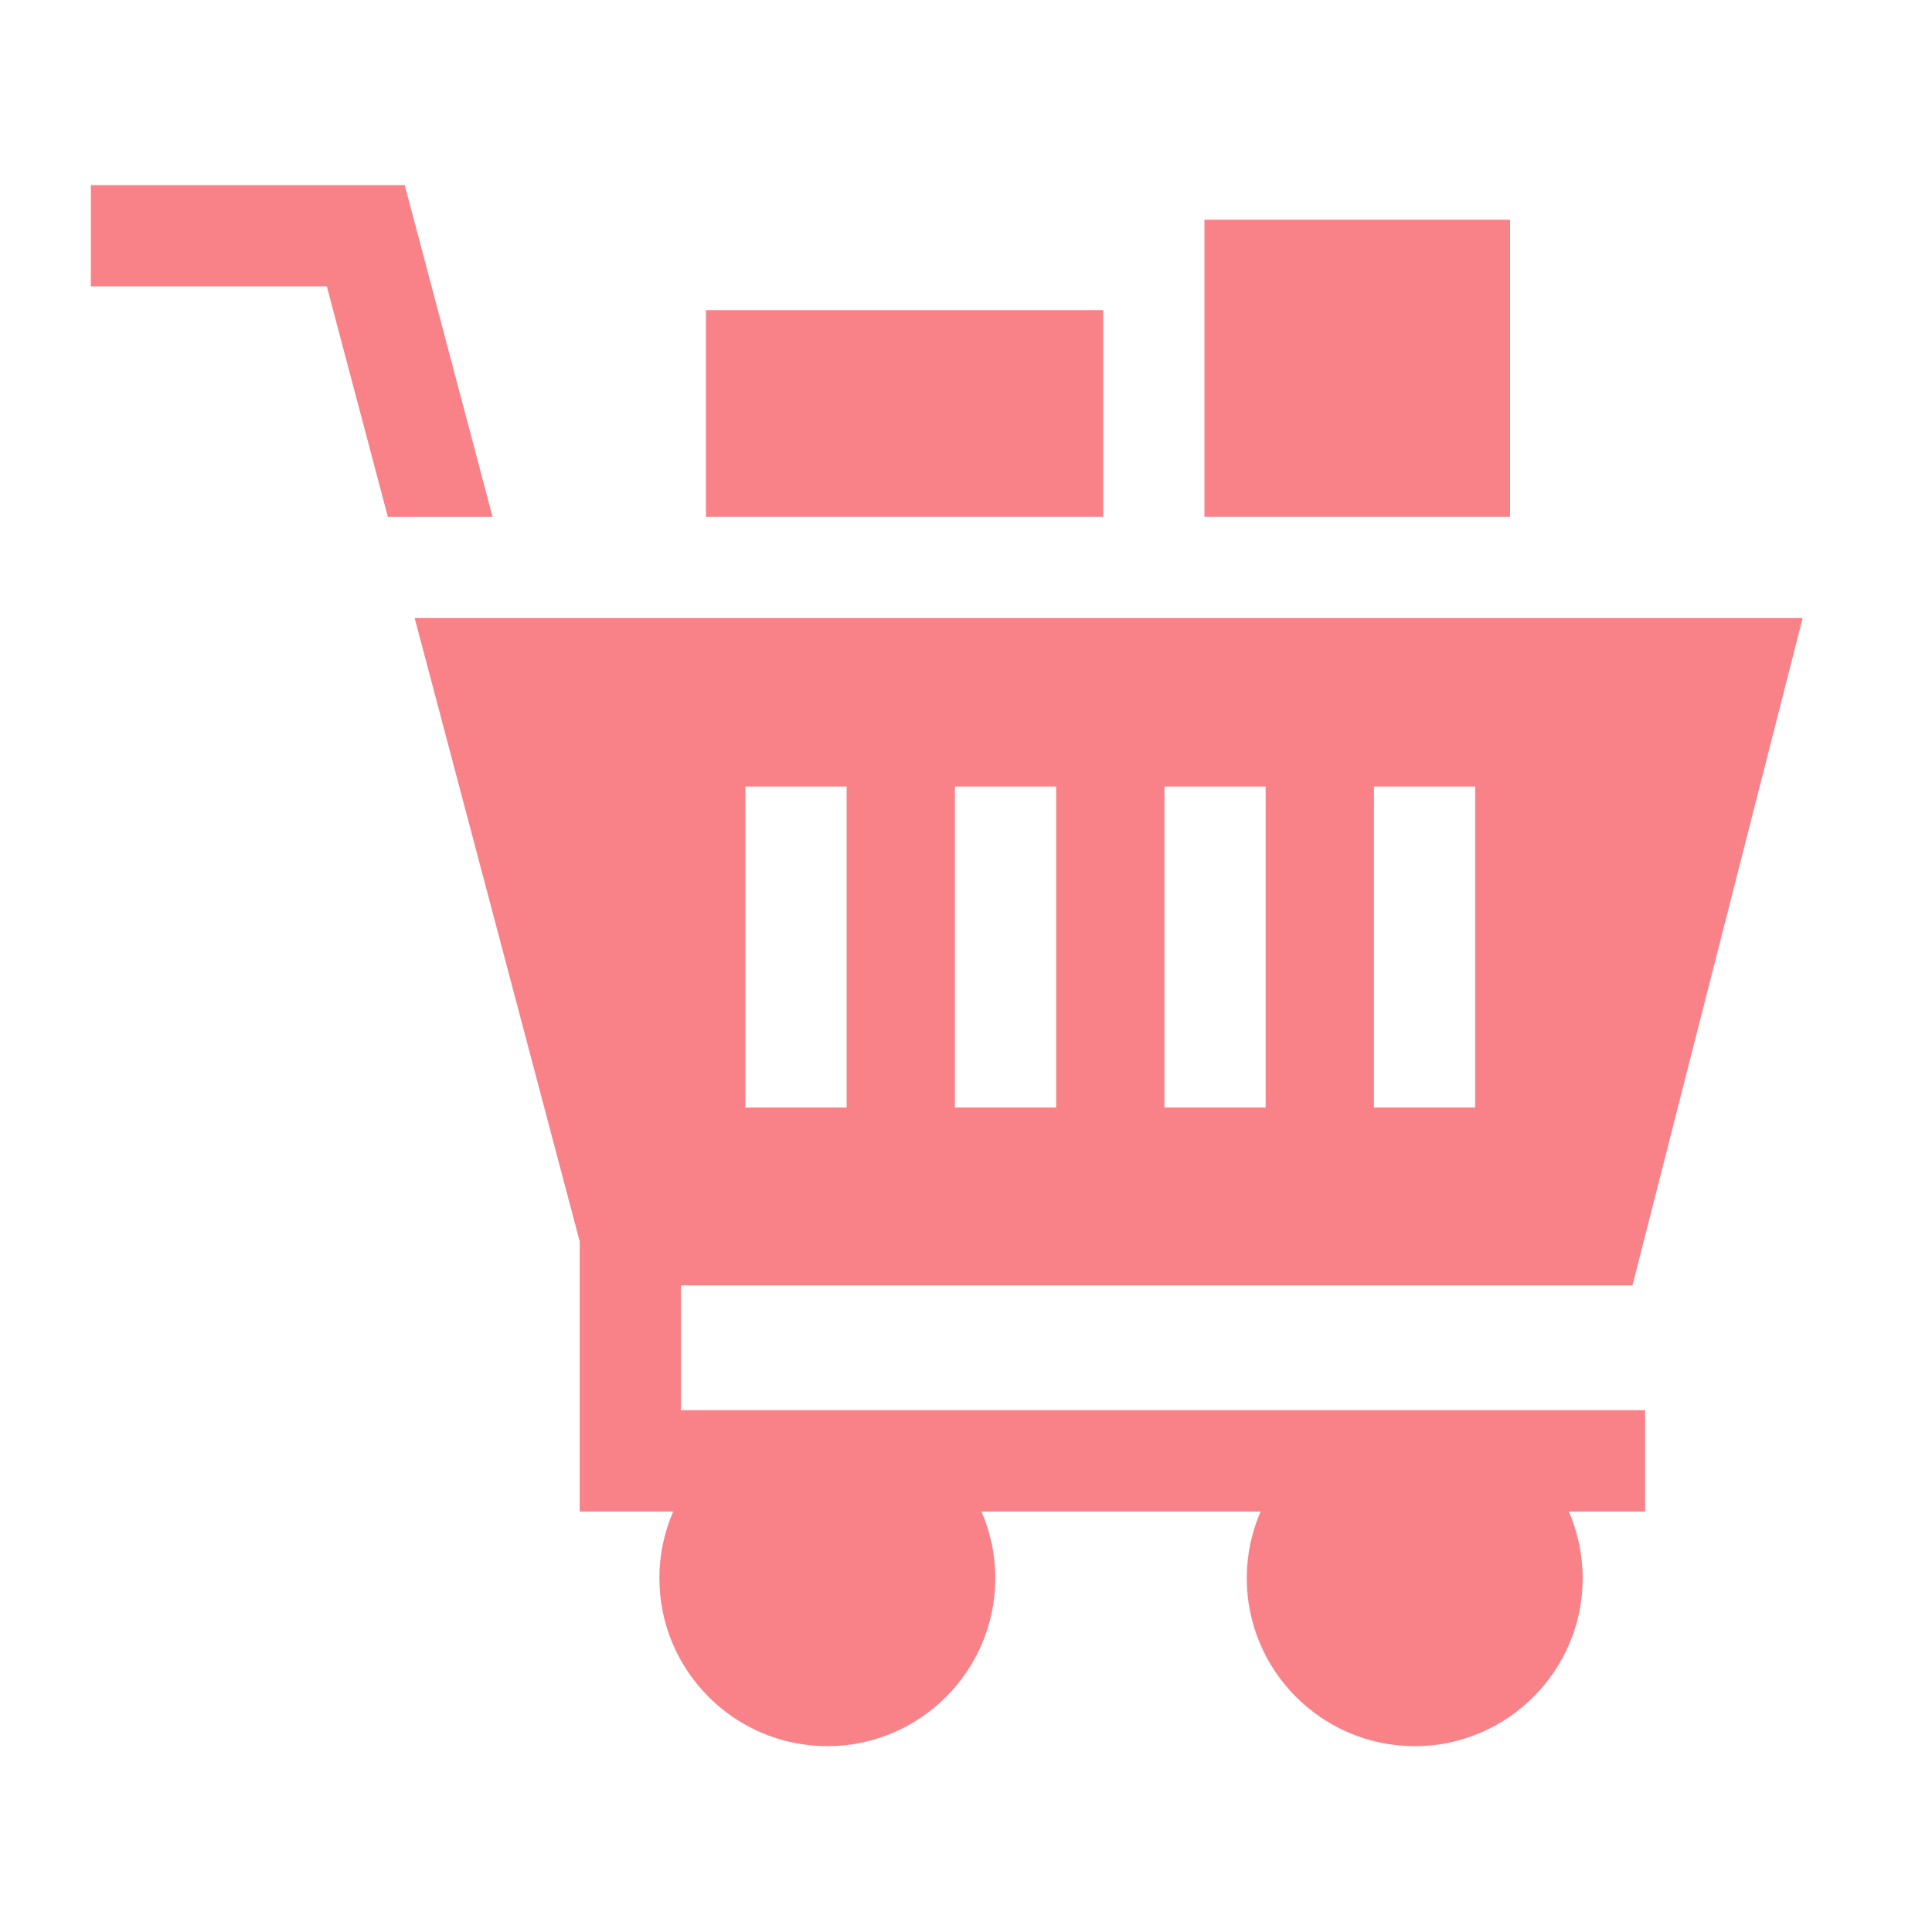 <?xml version="1.0"?>
<svg xmlns="http://www.w3.org/2000/svg" xmlns:xlink="http://www.w3.org/1999/xlink" version="1.1" id="Capa_1" x="0px" y="0px" viewBox="0 0 512 512" style="enable-background:new 0 0 512 512;" xml:space="preserve" width="512px" height="512px" class=""><g transform="matrix(0.886 0 0 0.886 24.085 29.085)"><g>
	<g>
		<rect x="333.07" y="32.896" width="91.42" height="88.86" data-original="#000000" class="active-path" data-old_color="#000000" fill="#F88288"/>
	</g>
</g><g>
	<g>
		<rect x="183.98" y="59.934" width="118.81" height="61.827" data-original="#000000" class="active-path" data-old_color="#000000" fill="#F88288"/>
	</g>
</g><g>
	<g>
		<path d="M176.49,351.643h284.605L512,152.041H96.843l49.367,186.434v80.793h27.978c-2.661,6.122-4.145,12.869-4.145,19.958    c0,27.701,22.537,50.238,50.238,50.238s50.237-22.536,50.237-50.238c0-7.089-1.484-13.836-4.145-19.958h83.507    c-2.661,6.122-4.145,12.869-4.145,19.958c0,27.701,22.537,50.238,50.238,50.238s50.237-22.536,50.237-50.238    c0-7.089-1.484-13.836-4.145-19.958h22.816v-30.279H176.49V351.643z M383.773,202.422h30.279v96.022h-30.279V202.422z     M321.106,202.422h30.279v96.022h-30.279V202.422z M258.439,202.422h30.28v96.022h-30.28V202.422z M195.771,202.422h30.279v96.022    h-30.279V202.422z" data-original="#000000" class="active-path" data-old_color="#000000" fill="#F88288"/>
	</g>
</g><g>
	<g>
		<polygon points="93.874,22.536 0,22.536 0,52.815 70.569,52.815 88.826,121.76 120.148,121.76   " data-original="#000000" class="active-path" data-old_color="#000000" fill="#F88288"/>
	</g>
</g></g> </svg>
